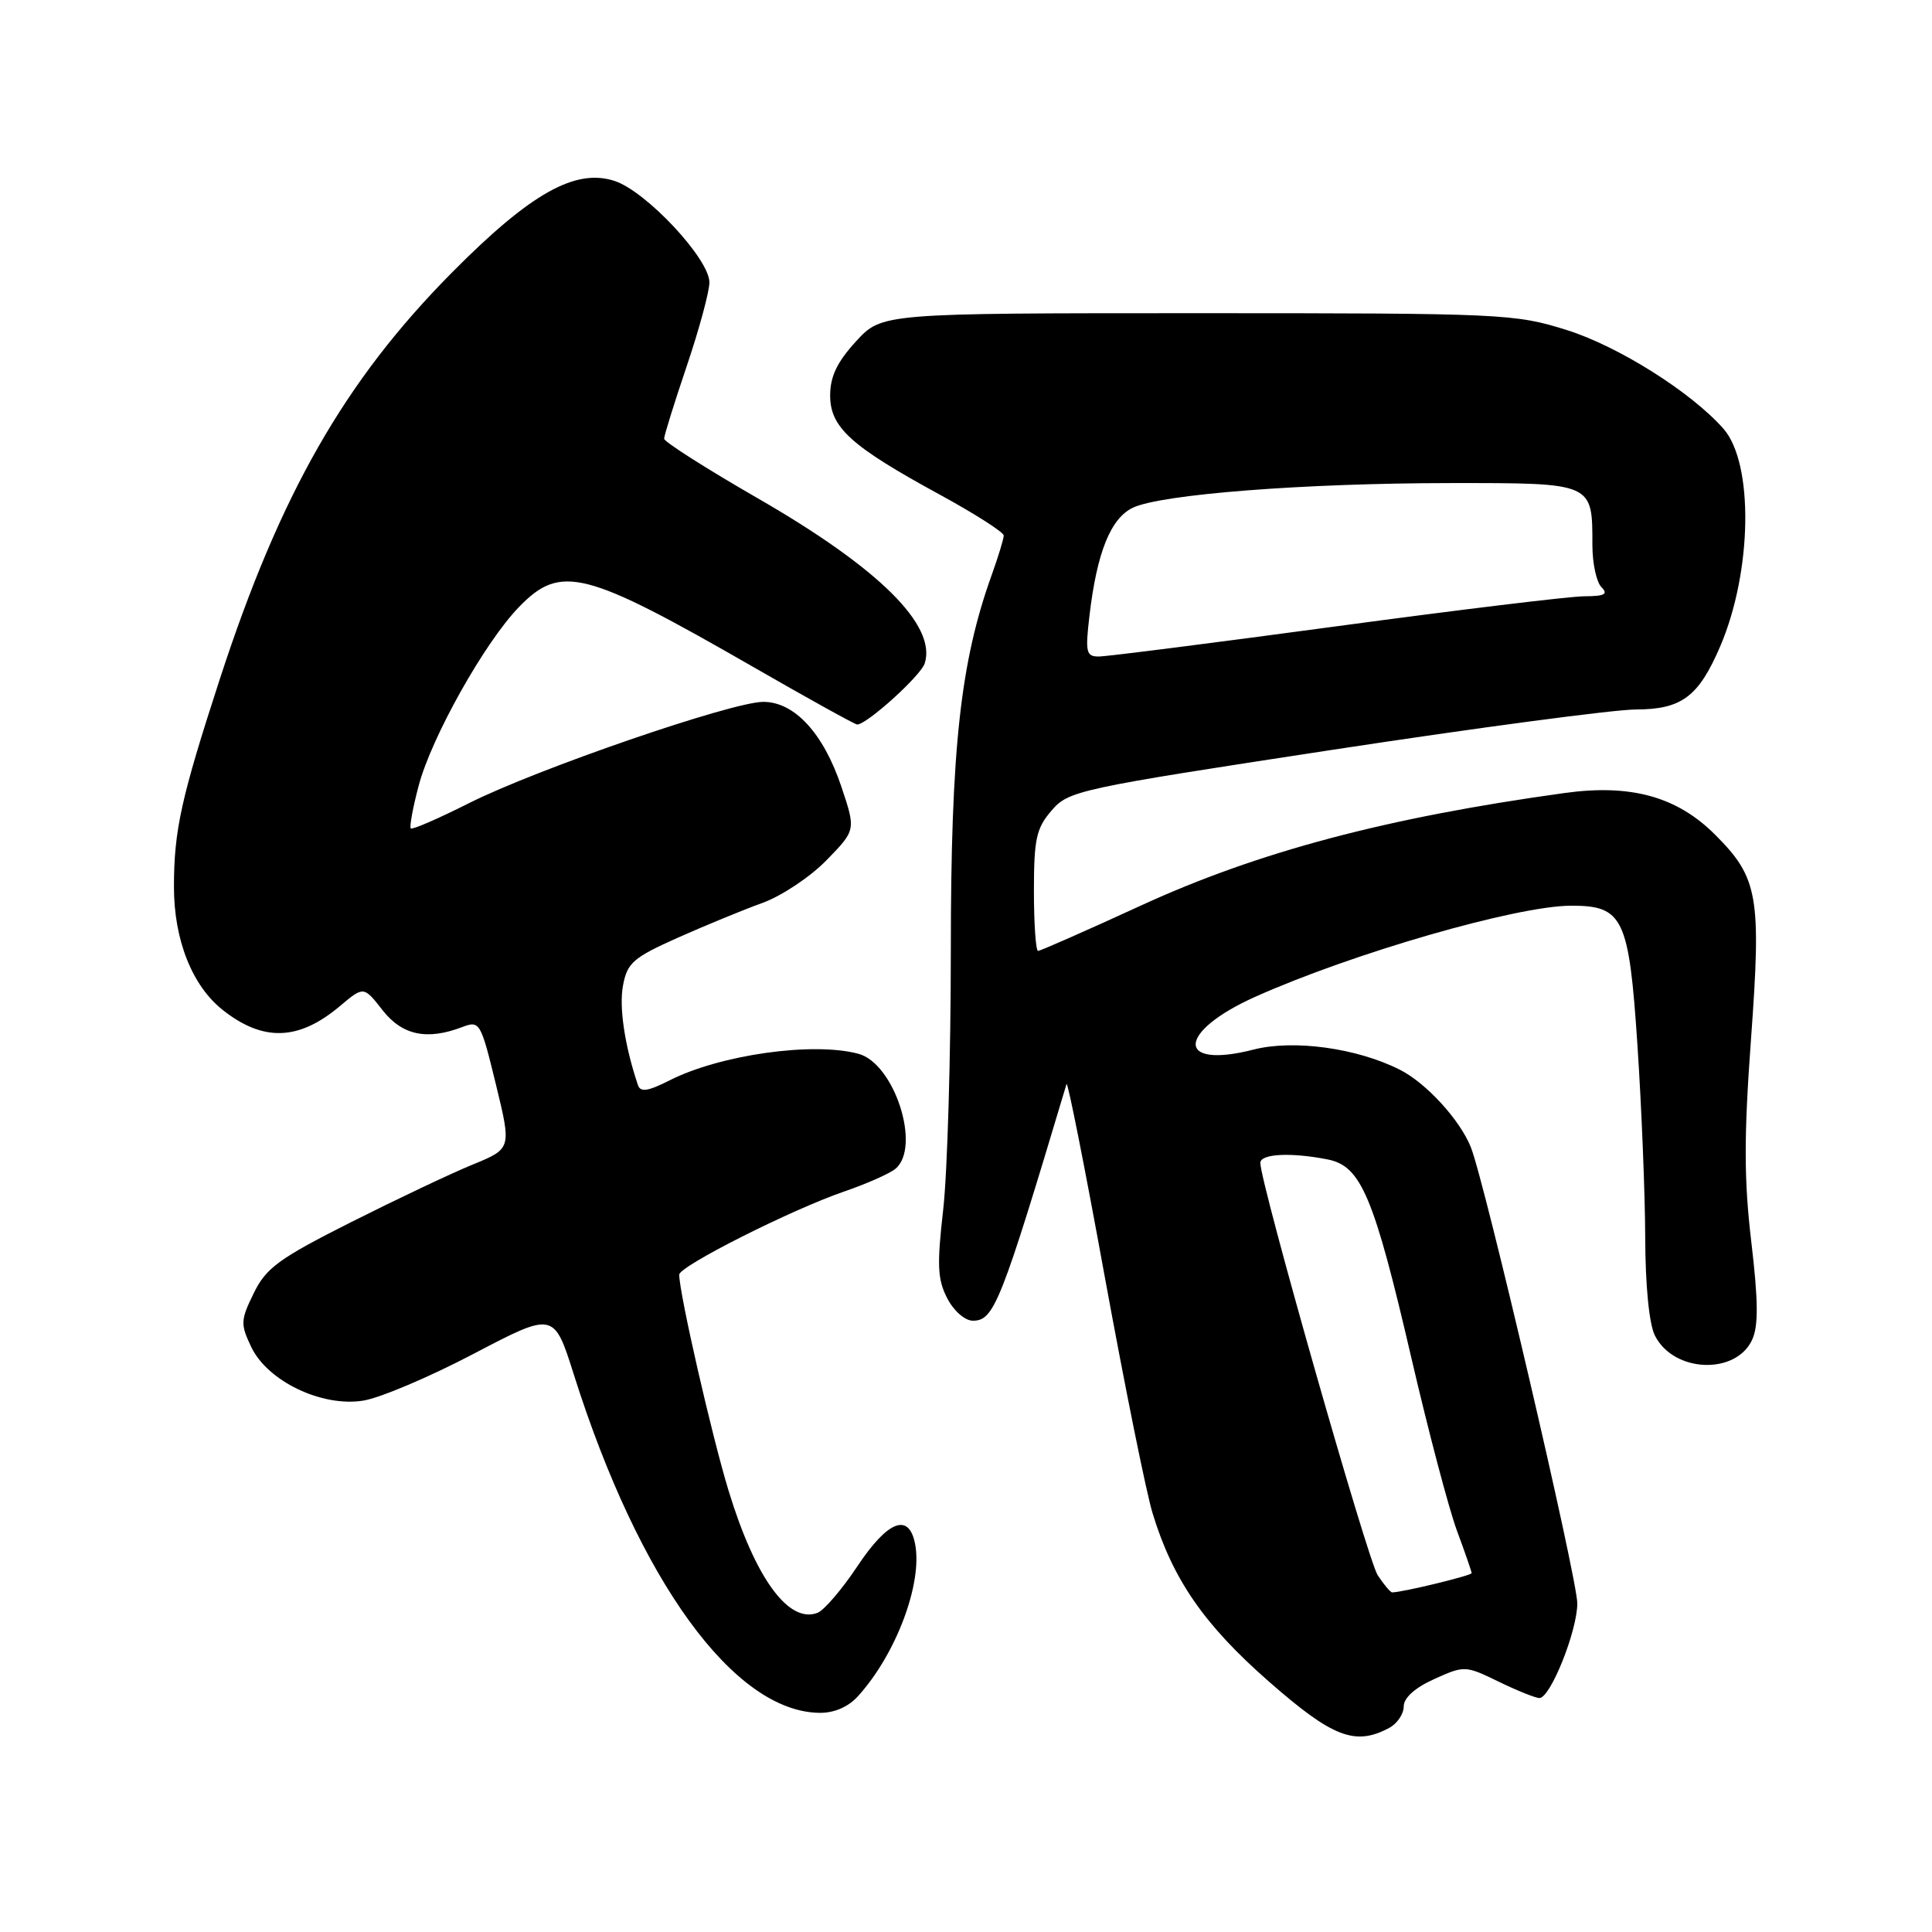 <?xml version="1.0" encoding="UTF-8" standalone="no"?>
<!DOCTYPE svg PUBLIC "-//W3C//DTD SVG 1.1//EN" "http://www.w3.org/Graphics/SVG/1.1/DTD/svg11.dtd" >
<svg xmlns="http://www.w3.org/2000/svg" xmlns:xlink="http://www.w3.org/1999/xlink" version="1.1" viewBox="0 0 256 256">
 <g >
 <path fill="currentColor"
d=" M 184.07 228.96 C 185.13 228.40 186.00 227.11 186.00 226.12 C 186.00 224.97 187.48 223.64 190.05 222.48 C 194.04 220.68 194.17 220.68 198.58 222.83 C 201.04 224.02 203.47 225.00 203.98 225.00 C 205.44 225.00 209.00 216.10 209.00 212.46 C 209.00 209.14 196.74 156.60 194.89 152.00 C 193.44 148.38 188.97 143.50 185.50 141.75 C 179.81 138.87 171.41 137.71 166.08 139.08 C 155.76 141.72 155.93 136.74 166.33 132.08 C 179.24 126.30 200.92 120.04 208.14 120.01 C 215.08 119.99 215.85 121.59 216.97 138.50 C 217.52 146.75 217.98 158.22 218.00 164.00 C 218.02 170.39 218.52 175.47 219.29 176.98 C 221.77 181.90 230.03 182.22 232.18 177.50 C 233.01 175.68 232.98 172.35 232.06 164.58 C 231.08 156.31 231.07 150.64 232.02 137.65 C 233.40 118.76 232.97 116.31 227.28 110.62 C 222.22 105.55 216.10 103.86 207.30 105.08 C 183.72 108.34 166.69 112.87 151.20 119.98 C 144.00 123.29 137.85 126.00 137.55 126.00 C 137.25 126.00 137.00 122.43 137.00 118.06 C 137.00 111.17 137.31 109.75 139.34 107.40 C 141.59 104.77 142.83 104.50 176.59 99.35 C 195.79 96.42 213.86 94.02 216.75 94.01 C 222.83 94.00 225.07 92.32 227.93 85.66 C 232.19 75.73 232.40 61.36 228.35 56.79 C 224.06 51.94 214.45 45.89 207.63 43.74 C 200.72 41.57 199.22 41.50 158.67 41.50 C 116.85 41.50 116.85 41.50 113.42 45.24 C 110.92 47.97 110.00 49.89 110.00 52.40 C 110.00 56.64 112.74 59.12 124.54 65.55 C 129.19 68.09 133.00 70.52 133.00 70.96 C 133.00 71.39 132.29 73.72 131.43 76.12 C 127.25 87.72 126.00 99.16 125.99 125.79 C 125.99 139.93 125.53 155.45 124.98 160.27 C 124.14 167.62 124.22 169.53 125.51 172.02 C 126.38 173.71 127.86 175.00 128.91 175.00 C 131.72 175.00 132.60 172.77 141.32 143.64 C 141.46 143.17 143.74 154.64 146.38 169.14 C 149.03 183.64 151.88 197.75 152.72 200.50 C 155.39 209.27 159.54 215.28 168.13 222.81 C 176.58 230.22 179.56 231.37 184.07 228.96 Z  M 113.69 224.75 C 118.73 219.20 122.26 209.81 121.26 204.61 C 120.46 200.38 117.64 201.46 113.60 207.55 C 111.57 210.60 109.20 213.37 108.32 213.71 C 104.49 215.18 100.06 209.09 96.53 197.49 C 94.31 190.22 90.00 171.35 90.00 168.90 C 90.00 167.78 104.84 160.29 111.89 157.87 C 114.86 156.85 117.89 155.50 118.64 154.88 C 122.10 152.02 118.53 140.91 113.74 139.63 C 107.74 138.02 95.45 139.75 88.73 143.15 C 85.85 144.61 84.86 144.76 84.53 143.78 C 82.78 138.58 82.01 133.46 82.55 130.59 C 83.11 127.58 83.90 126.89 89.84 124.24 C 93.50 122.61 98.55 120.53 101.06 119.63 C 103.56 118.72 107.37 116.19 109.51 113.99 C 113.41 109.99 113.41 109.99 111.49 104.25 C 109.11 97.16 105.28 93.00 101.14 93.00 C 96.99 93.00 71.11 101.91 62.15 106.42 C 58.10 108.46 54.63 109.97 54.43 109.77 C 54.24 109.57 54.70 107.03 55.47 104.13 C 57.16 97.70 64.24 85.09 68.77 80.43 C 74.31 74.72 77.46 75.53 99.78 88.36 C 107.08 92.56 113.29 96.00 113.58 96.00 C 114.87 96.00 122.02 89.53 122.53 87.90 C 124.13 82.86 116.44 75.26 100.43 66.04 C 93.59 62.10 88.00 58.54 88.00 58.13 C 88.00 57.71 89.35 53.38 91.00 48.50 C 92.65 43.62 94.00 38.63 94.00 37.42 C 94.00 34.31 85.65 25.37 81.45 23.98 C 76.24 22.27 70.31 25.60 59.91 36.09 C 45.68 50.44 37.13 65.41 29.12 90.00 C 24.00 105.74 23.05 110.03 23.05 117.50 C 23.04 124.54 25.47 130.65 29.54 133.85 C 34.89 138.06 39.58 137.90 45.02 133.33 C 48.19 130.66 48.19 130.66 50.67 133.83 C 53.28 137.18 56.56 137.88 61.25 136.09 C 63.57 135.21 63.70 135.44 65.71 143.69 C 67.78 152.20 67.78 152.20 62.64 154.31 C 59.81 155.46 52.55 158.91 46.50 161.95 C 36.94 166.77 35.25 168.01 33.62 171.36 C 31.87 174.93 31.85 175.46 33.29 178.48 C 35.45 183.02 42.65 186.47 48.13 185.59 C 50.34 185.24 56.93 182.45 62.77 179.38 C 73.40 173.81 73.40 173.81 76.04 182.15 C 84.70 209.52 97.26 226.81 108.58 226.96 C 110.53 226.99 112.40 226.18 113.69 224.75 Z  M 182.55 208.72 C 181.21 206.67 167.00 156.76 167.00 154.09 C 167.00 152.87 171.09 152.67 175.96 153.64 C 180.36 154.52 182.05 158.55 187.03 180.00 C 189.26 189.62 191.97 199.88 193.04 202.79 C 194.12 205.70 195.00 208.25 195.00 208.45 C 195.00 208.77 185.79 211.00 184.47 211.00 C 184.24 211.00 183.37 209.97 182.55 208.72 Z  M 144.36 81.58 C 145.34 73.22 147.16 68.69 150.10 67.28 C 153.83 65.49 172.82 64.02 192.21 64.01 C 211.17 64.00 211.00 63.93 211.00 72.23 C 211.00 74.64 211.54 77.14 212.20 77.80 C 213.13 78.73 212.63 79.00 209.95 79.01 C 208.05 79.01 193.22 80.81 177.00 83.00 C 160.78 85.19 146.65 86.99 145.61 86.99 C 143.92 87.00 143.79 86.45 144.36 81.58 Z "/>
</g>
</svg>